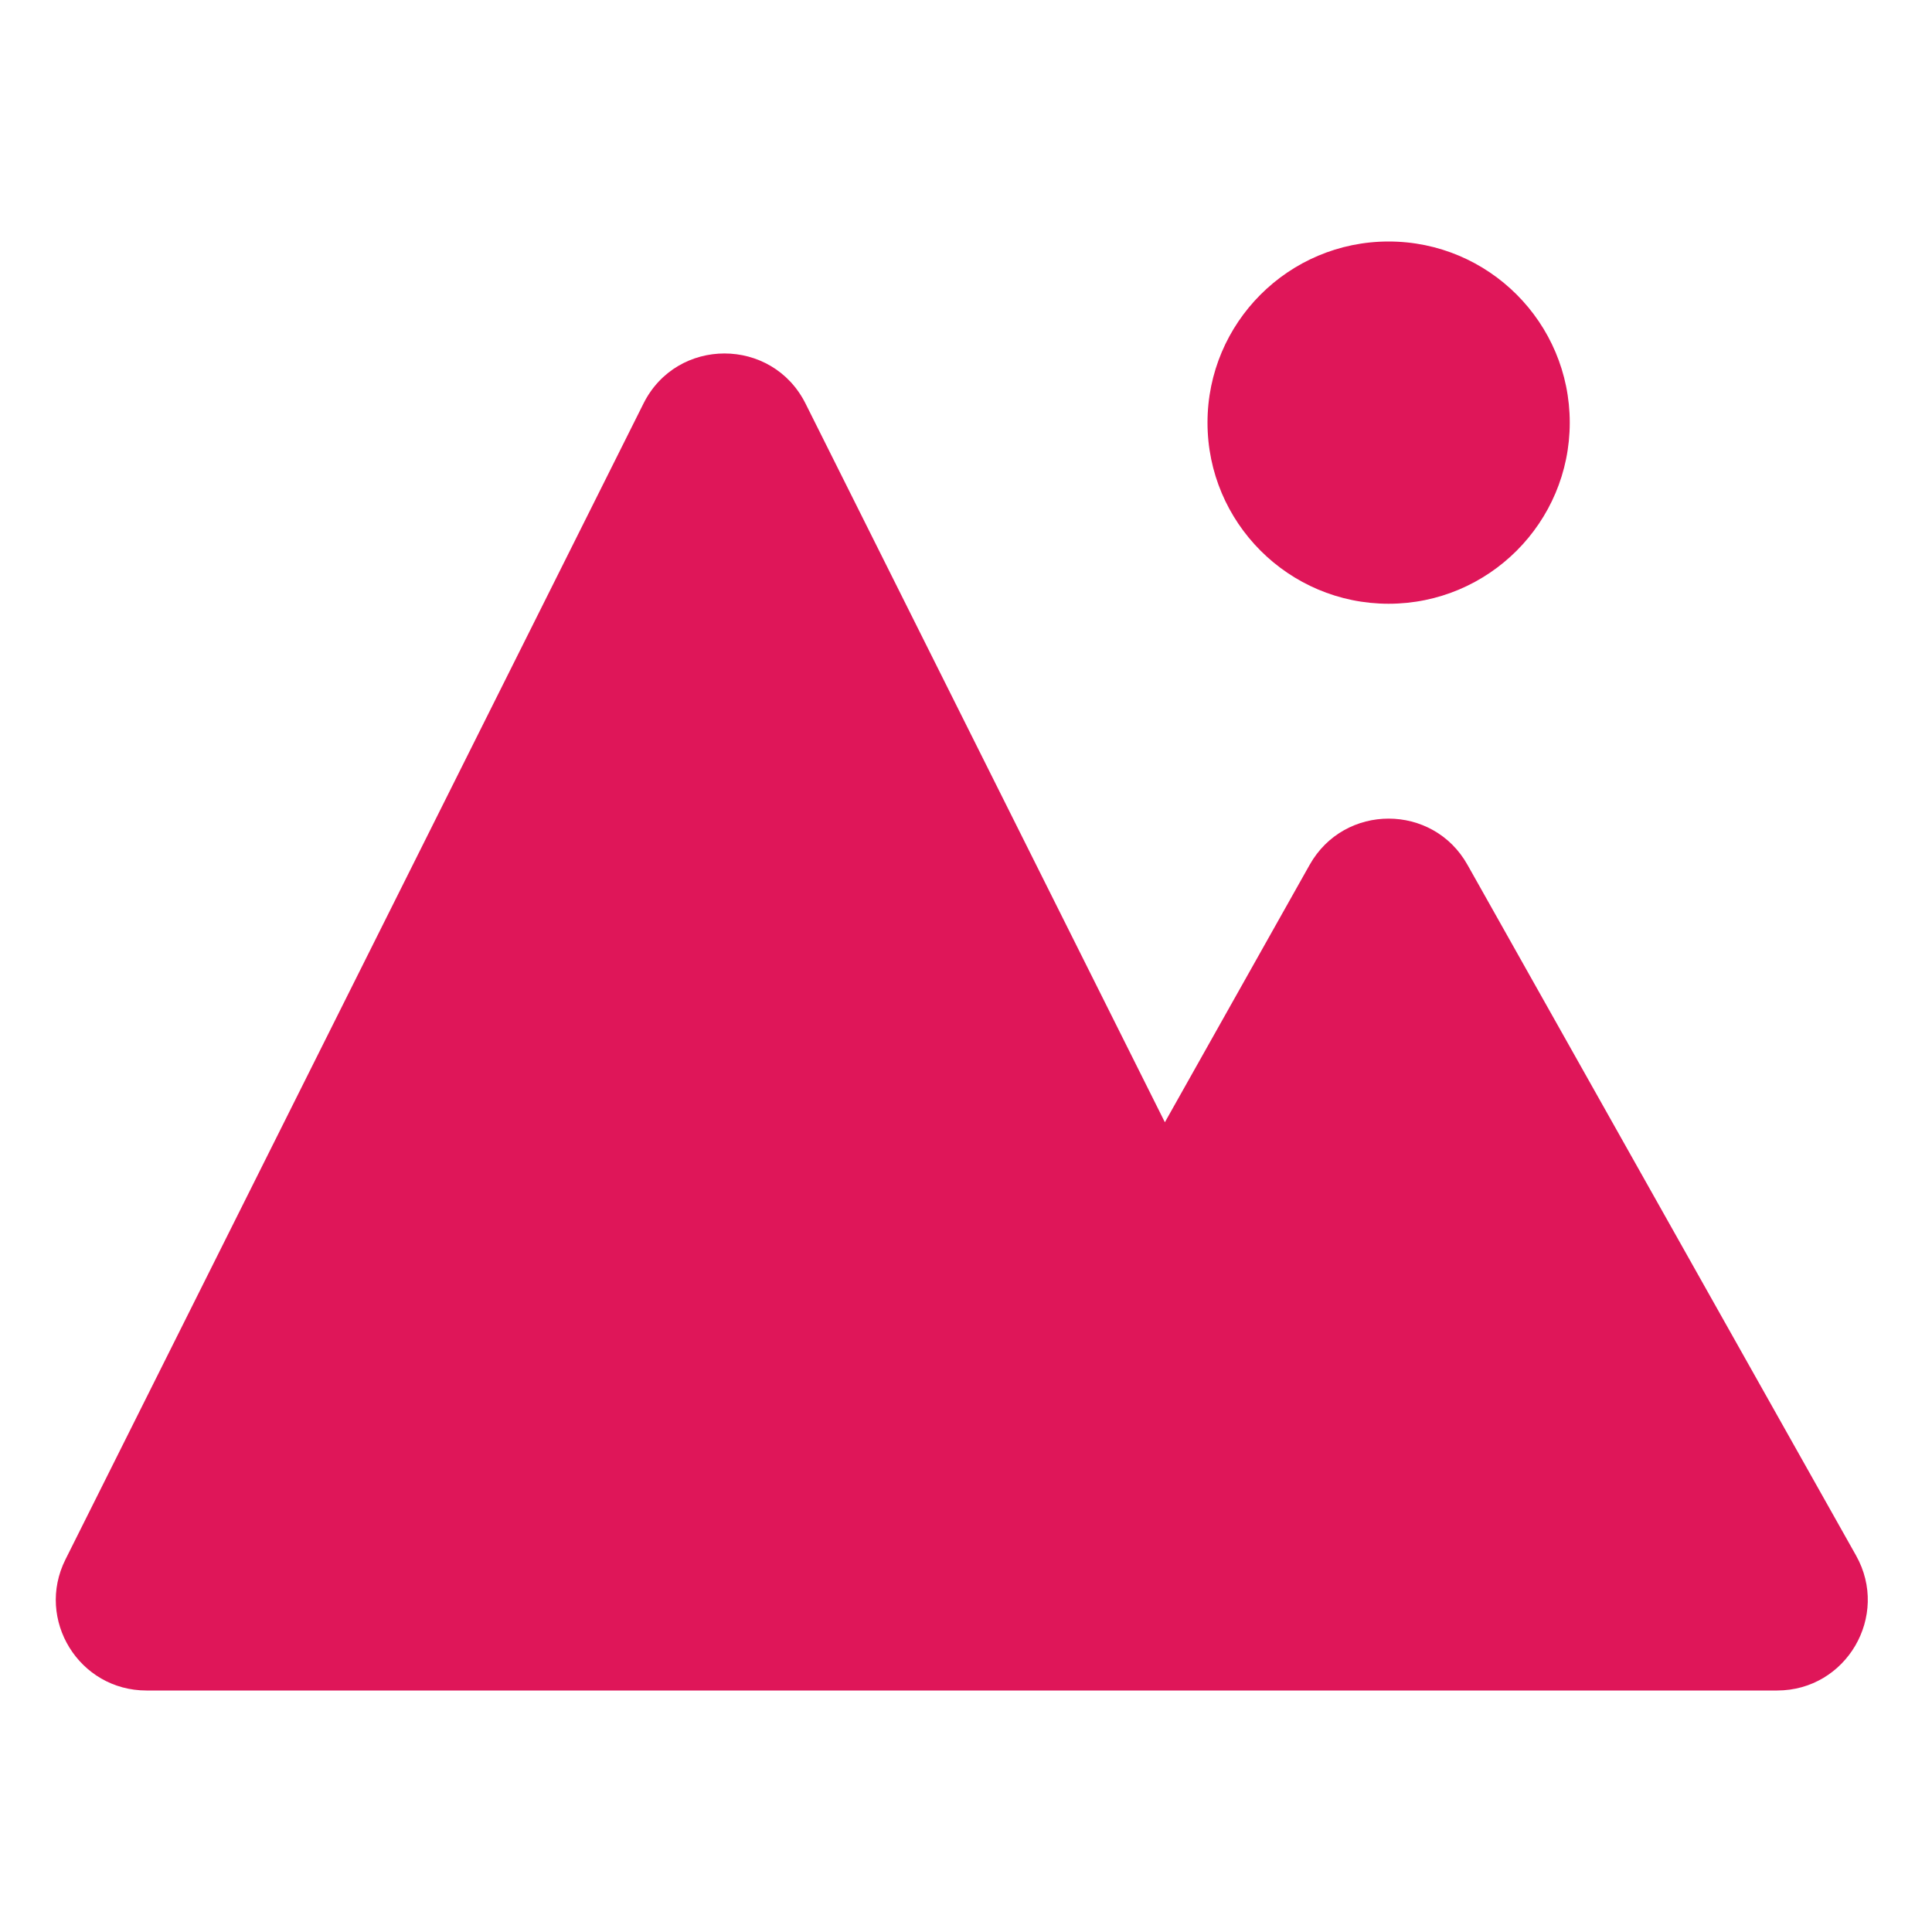 <svg height="16" viewBox="0 0 16 16" width="16" xmlns="http://www.w3.org/2000/svg" fill="none"><path clip-rule="evenodd" d="M11.5 5c.828 0 1.5-.672 1.5-1.5s-.672-1.5-1.5-1.5-1.5.672-1.5 1.5.672 1.5 1.5 1.5zm-6.171-1.658c.276-.553 1.065-.553 1.342 0l2.976 5.952 1.199-2.132c.287-.51 1.021-.51 1.307 0l3.218 5.72c.281.5-.08 1.118-.654 1.118h-13.504c-.558 0-.92-.587-.671-1.085z" fill="#df1659" fill-rule="evenodd"/></svg>
